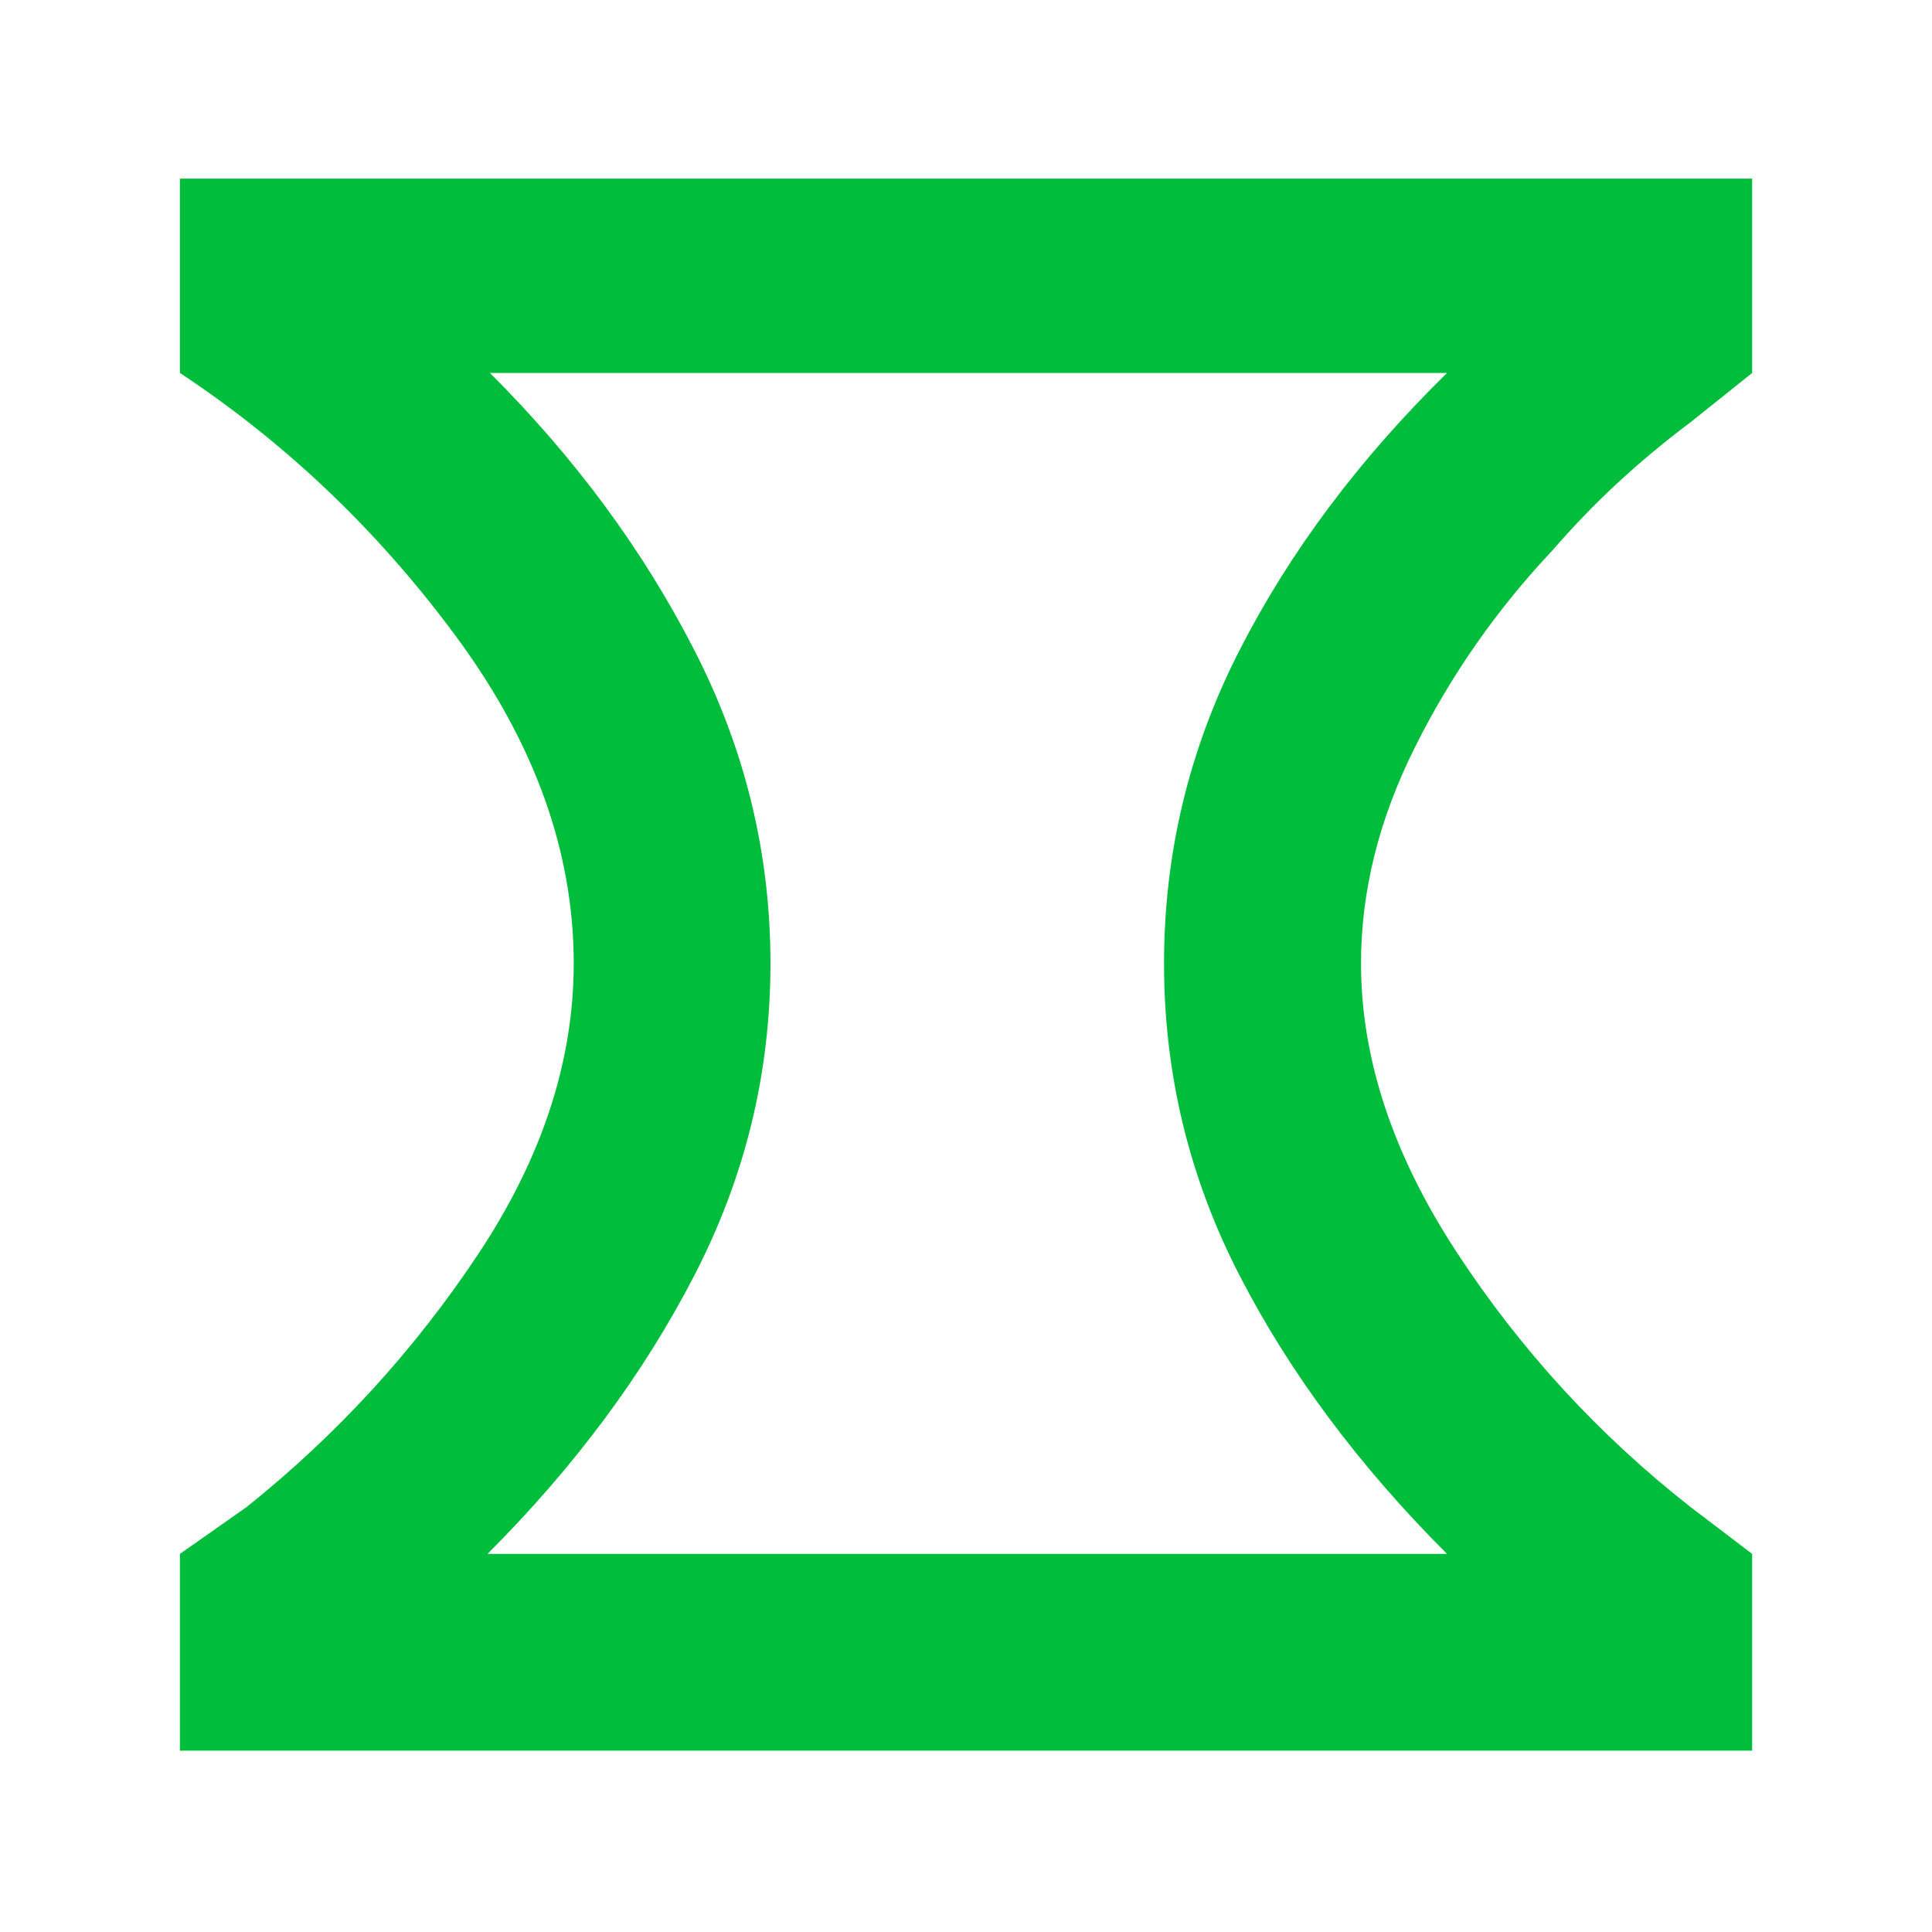 <svg viewBox="0 0 24 24" xmlns="http://www.w3.org/2000/svg">
  <path d="M17.975, 19.303c-1.1, -1.101 -1.959, -2.256 -2.582, -3.469c-0.623, -1.211 -0.933, -2.5 -0.933, -3.867c-0, -1.364 0.31, -2.658 0.933, -3.88c0.623, -1.222 1.482, -2.374 2.582, -3.454l-11.889, -0c1.061, 1.059 1.906, 2.206 2.537, 3.439c0.633, 1.231 0.948, 2.531 0.948, 3.895c-0, 1.367 -0.315, 2.659 -0.948, 3.881c-0.631, 1.223 -1.487, 2.375 -2.567, 3.455l11.919, -0Zm3.791, 2.444l-19.531, -0l-0, -2.444l0.827, -0.581c1.12, -0.896 2.078, -1.94 2.871, -3.132c0.795, -1.193 1.194, -2.4 1.194, -3.623c-0, -1.385 -0.485, -2.734 -1.453, -4.049c-0.967, -1.313 -2.113, -2.408 -3.439, -3.285l-0, -2.414l19.531, -0l-0, 2.414l-0.764, 0.611c-0.327, 0.245 -0.632, 0.5 -0.917, 0.764c-0.286, 0.265 -0.55, 0.541 -0.796, 0.825c-0.693, 0.735 -1.263, 1.549 -1.71, 2.446c-0.45, 0.896 -0.672, 1.793 -0.672, 2.688c-0, 1.183 0.396, 2.379 1.191, 3.592c0.794, 1.213 1.762, 2.267 2.904, 3.163l0.764, 0.581l-0, 2.444Z" style="fill: rgb(0, 190, 60);"/>
</svg>
